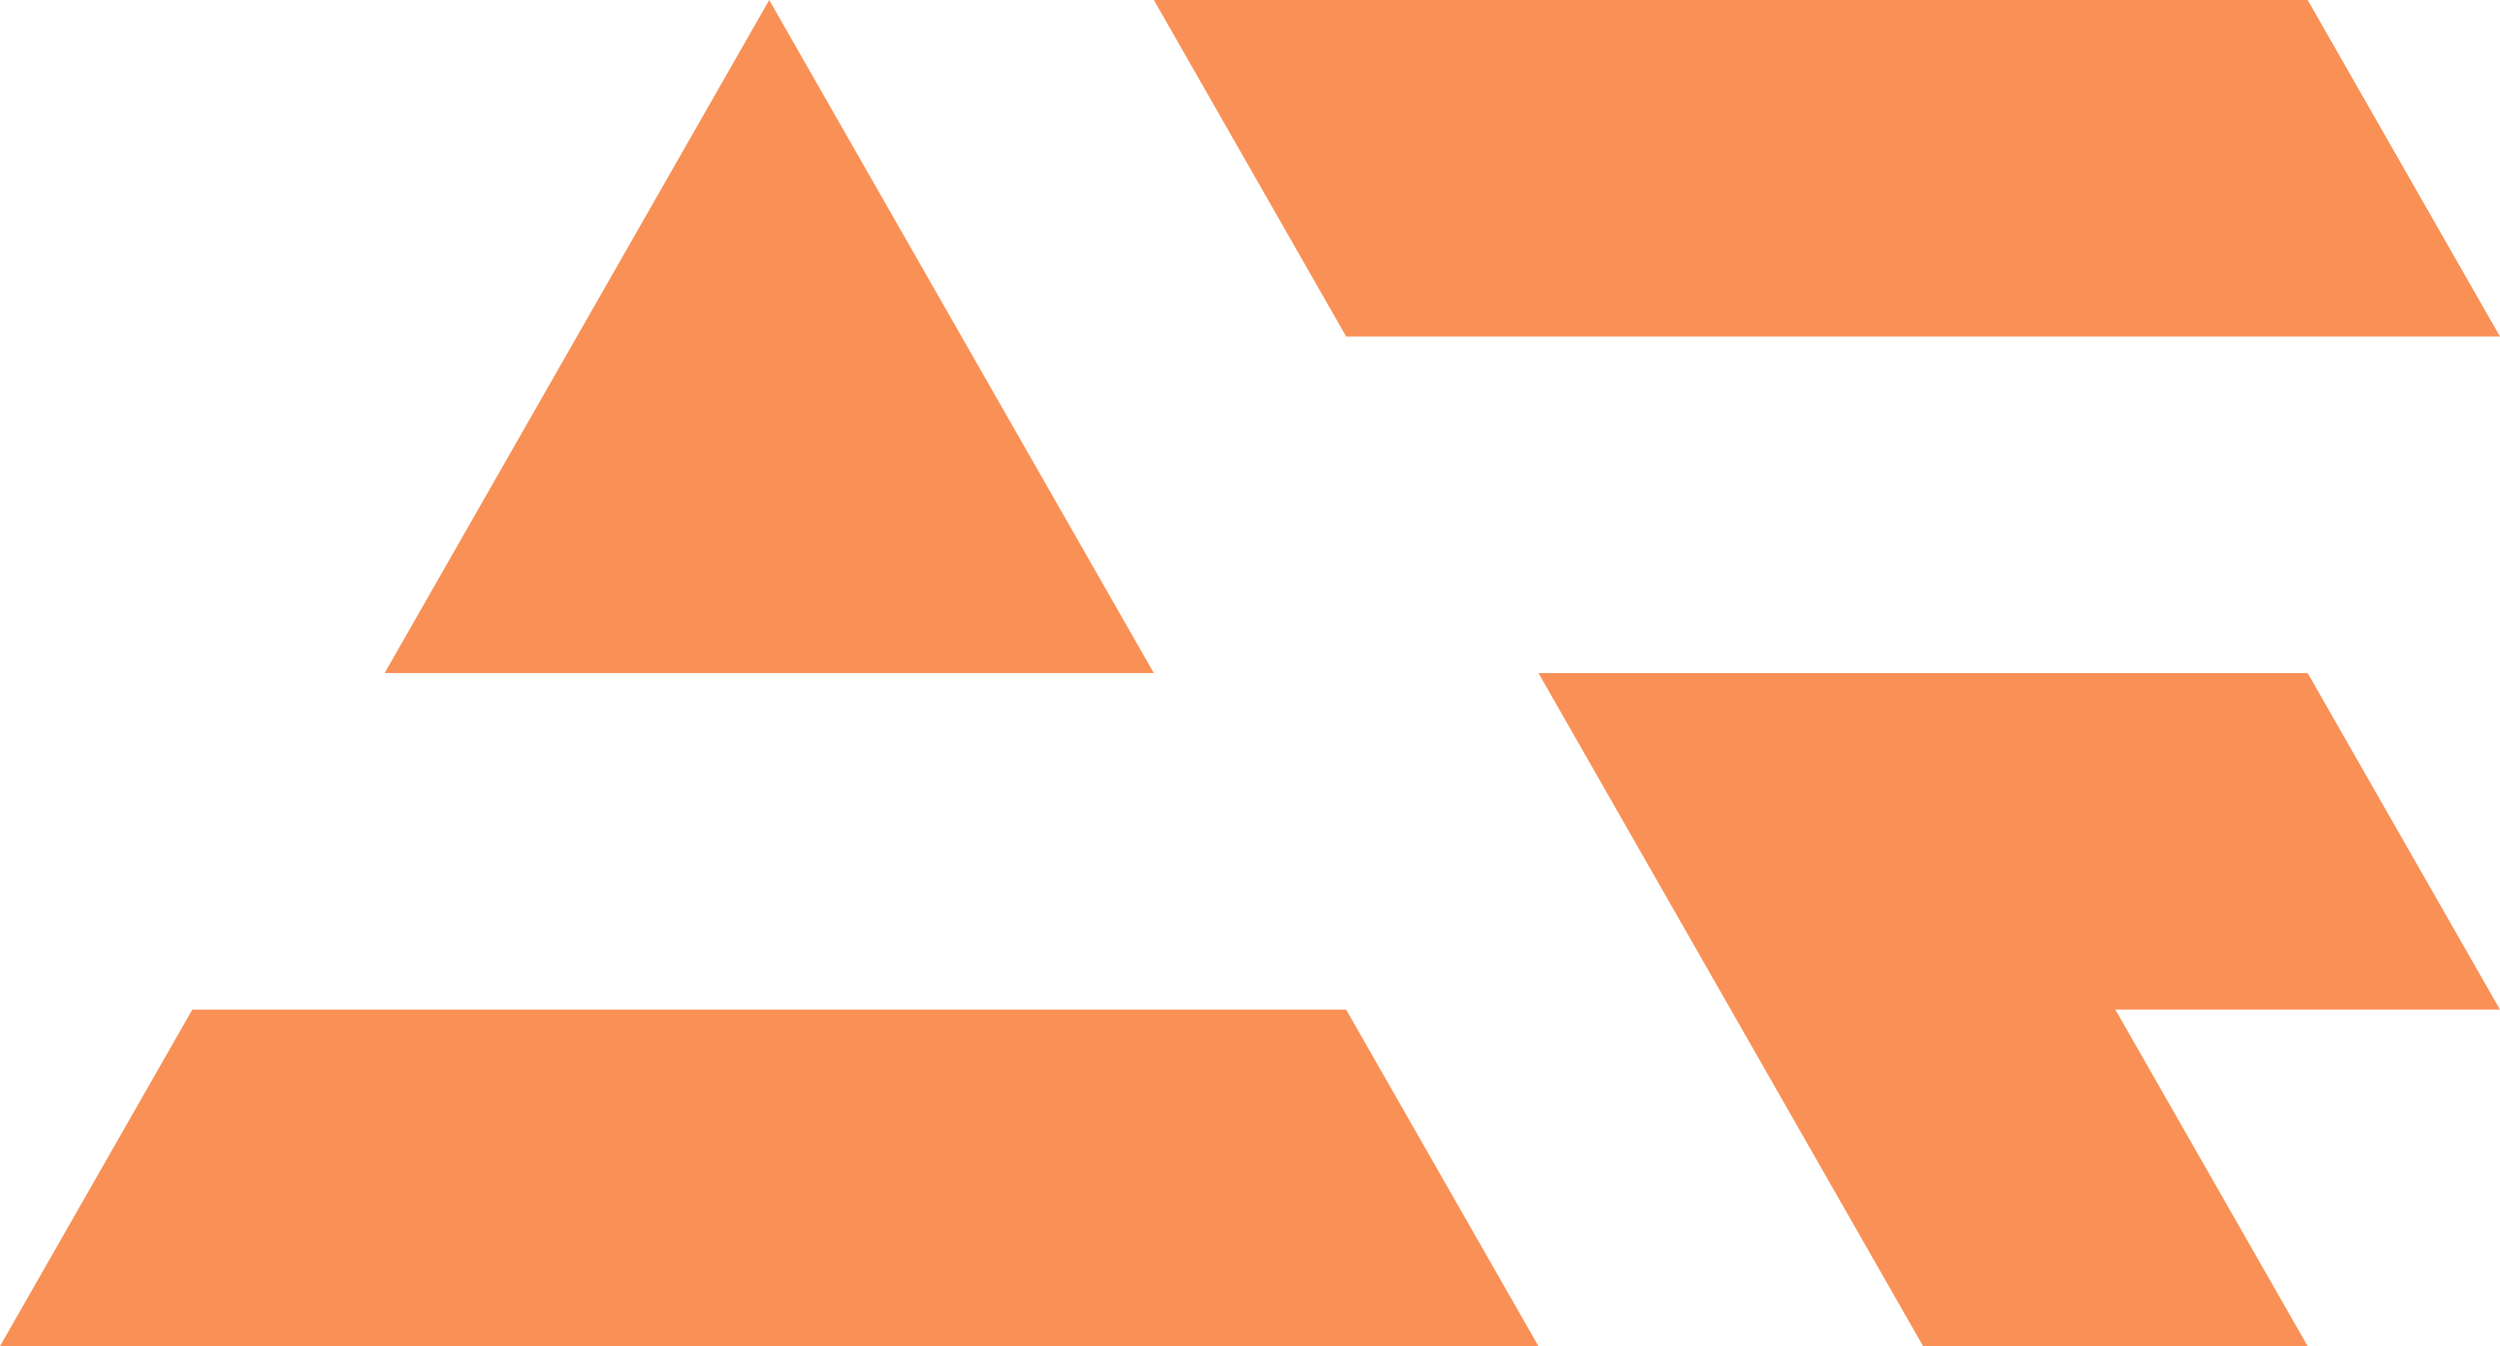 <svg viewBox="-28 -14 52 28" xmlns="http://www.w3.org/2000/svg">
  <style>
    path {
      fill: #F99157;
    }
  </style>
  <path d="M 0 0 m -4 0 l -16 0 l 8 -14 Z" />
  <path d="M 0 0 m 0 7 l -24 0 l -4 7 l 32 0 Z" />
  <path d="M 0 0 m 4 0 l 16 0 l 4 7 l -8 0 l 4 7 l -8 0 Z" />
  <path d="M 0 0 m 0 -7 l -4 -7 l 24 0 l 4 7 Z" />
</svg>